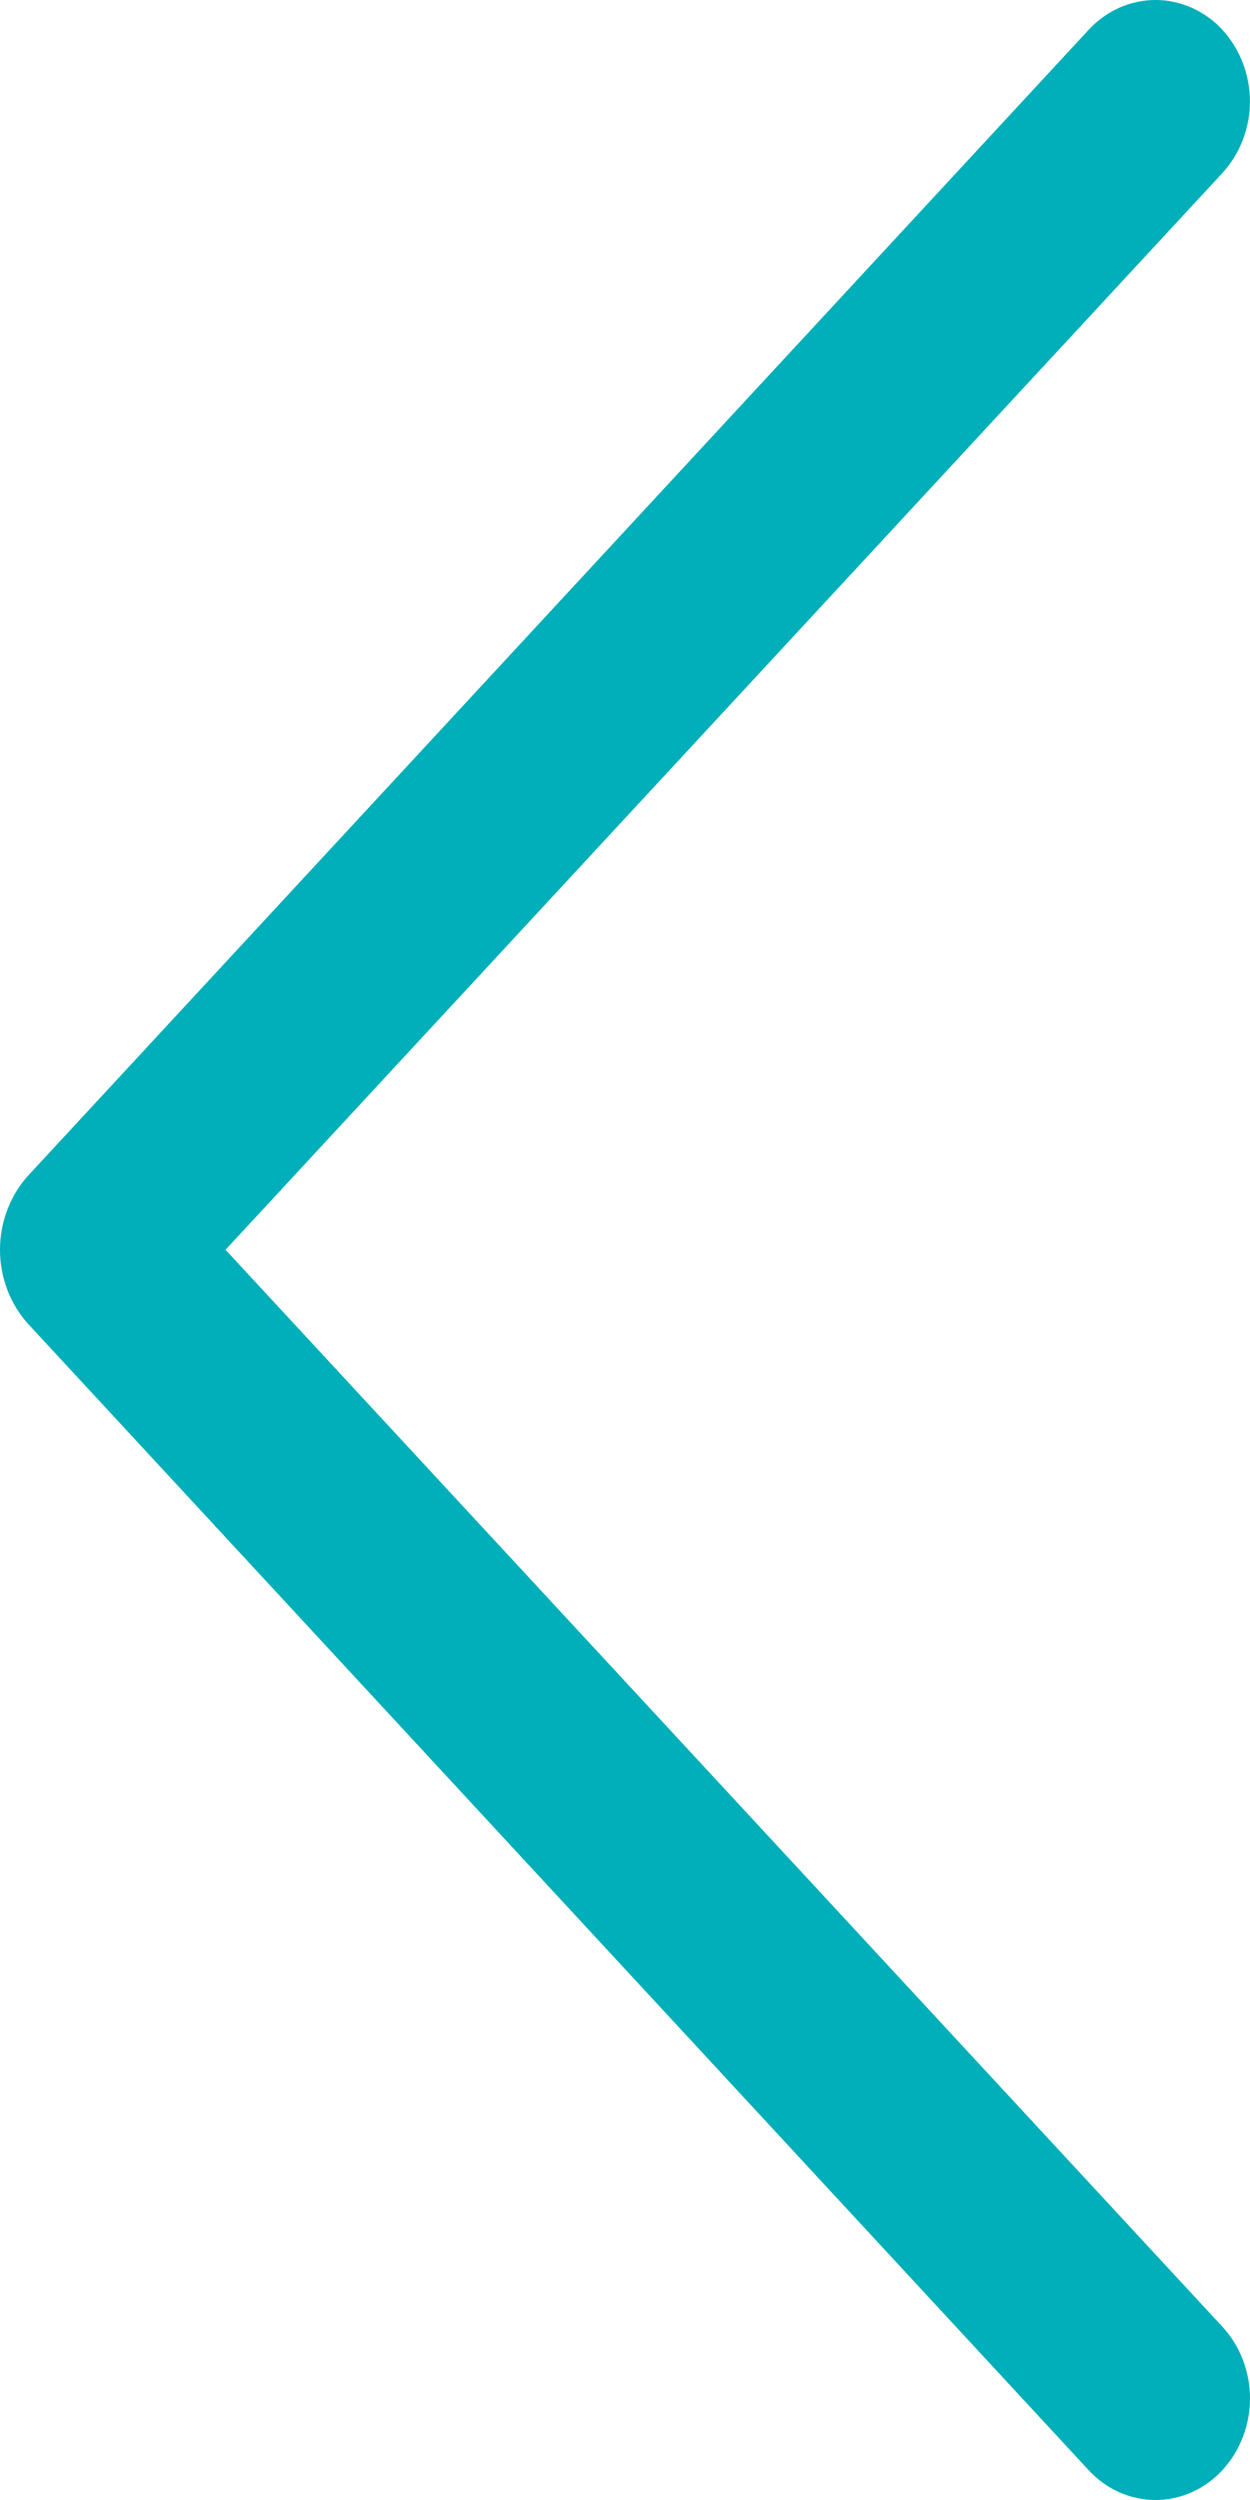 <svg width="16" height="32" viewBox="0 0 16 32" fill="none" xmlns="http://www.w3.org/2000/svg">
<path d="M13.937 0.379L0.372 15.035C0.133 15.293 0 15.638 0 15.997C0 16.357 0.133 16.702 0.372 16.959L13.937 31.621C14.048 31.741 14.181 31.836 14.327 31.901C14.474 31.966 14.631 32 14.79 32C14.95 32 15.107 31.966 15.254 31.901C15.4 31.836 15.533 31.741 15.644 31.621C15.872 31.375 16 31.044 16 30.7C16 30.356 15.872 30.025 15.644 29.779L2.887 15.997L15.644 2.218C15.871 1.972 15.999 1.642 15.999 1.299C15.999 0.955 15.871 0.625 15.644 0.379C15.533 0.259 15.4 0.164 15.254 0.099C15.107 0.034 14.95 0 14.79 0C14.631 0 14.474 0.034 14.327 0.099C14.181 0.164 14.048 0.259 13.937 0.379Z" fill="#00AFB9"/>
</svg>

